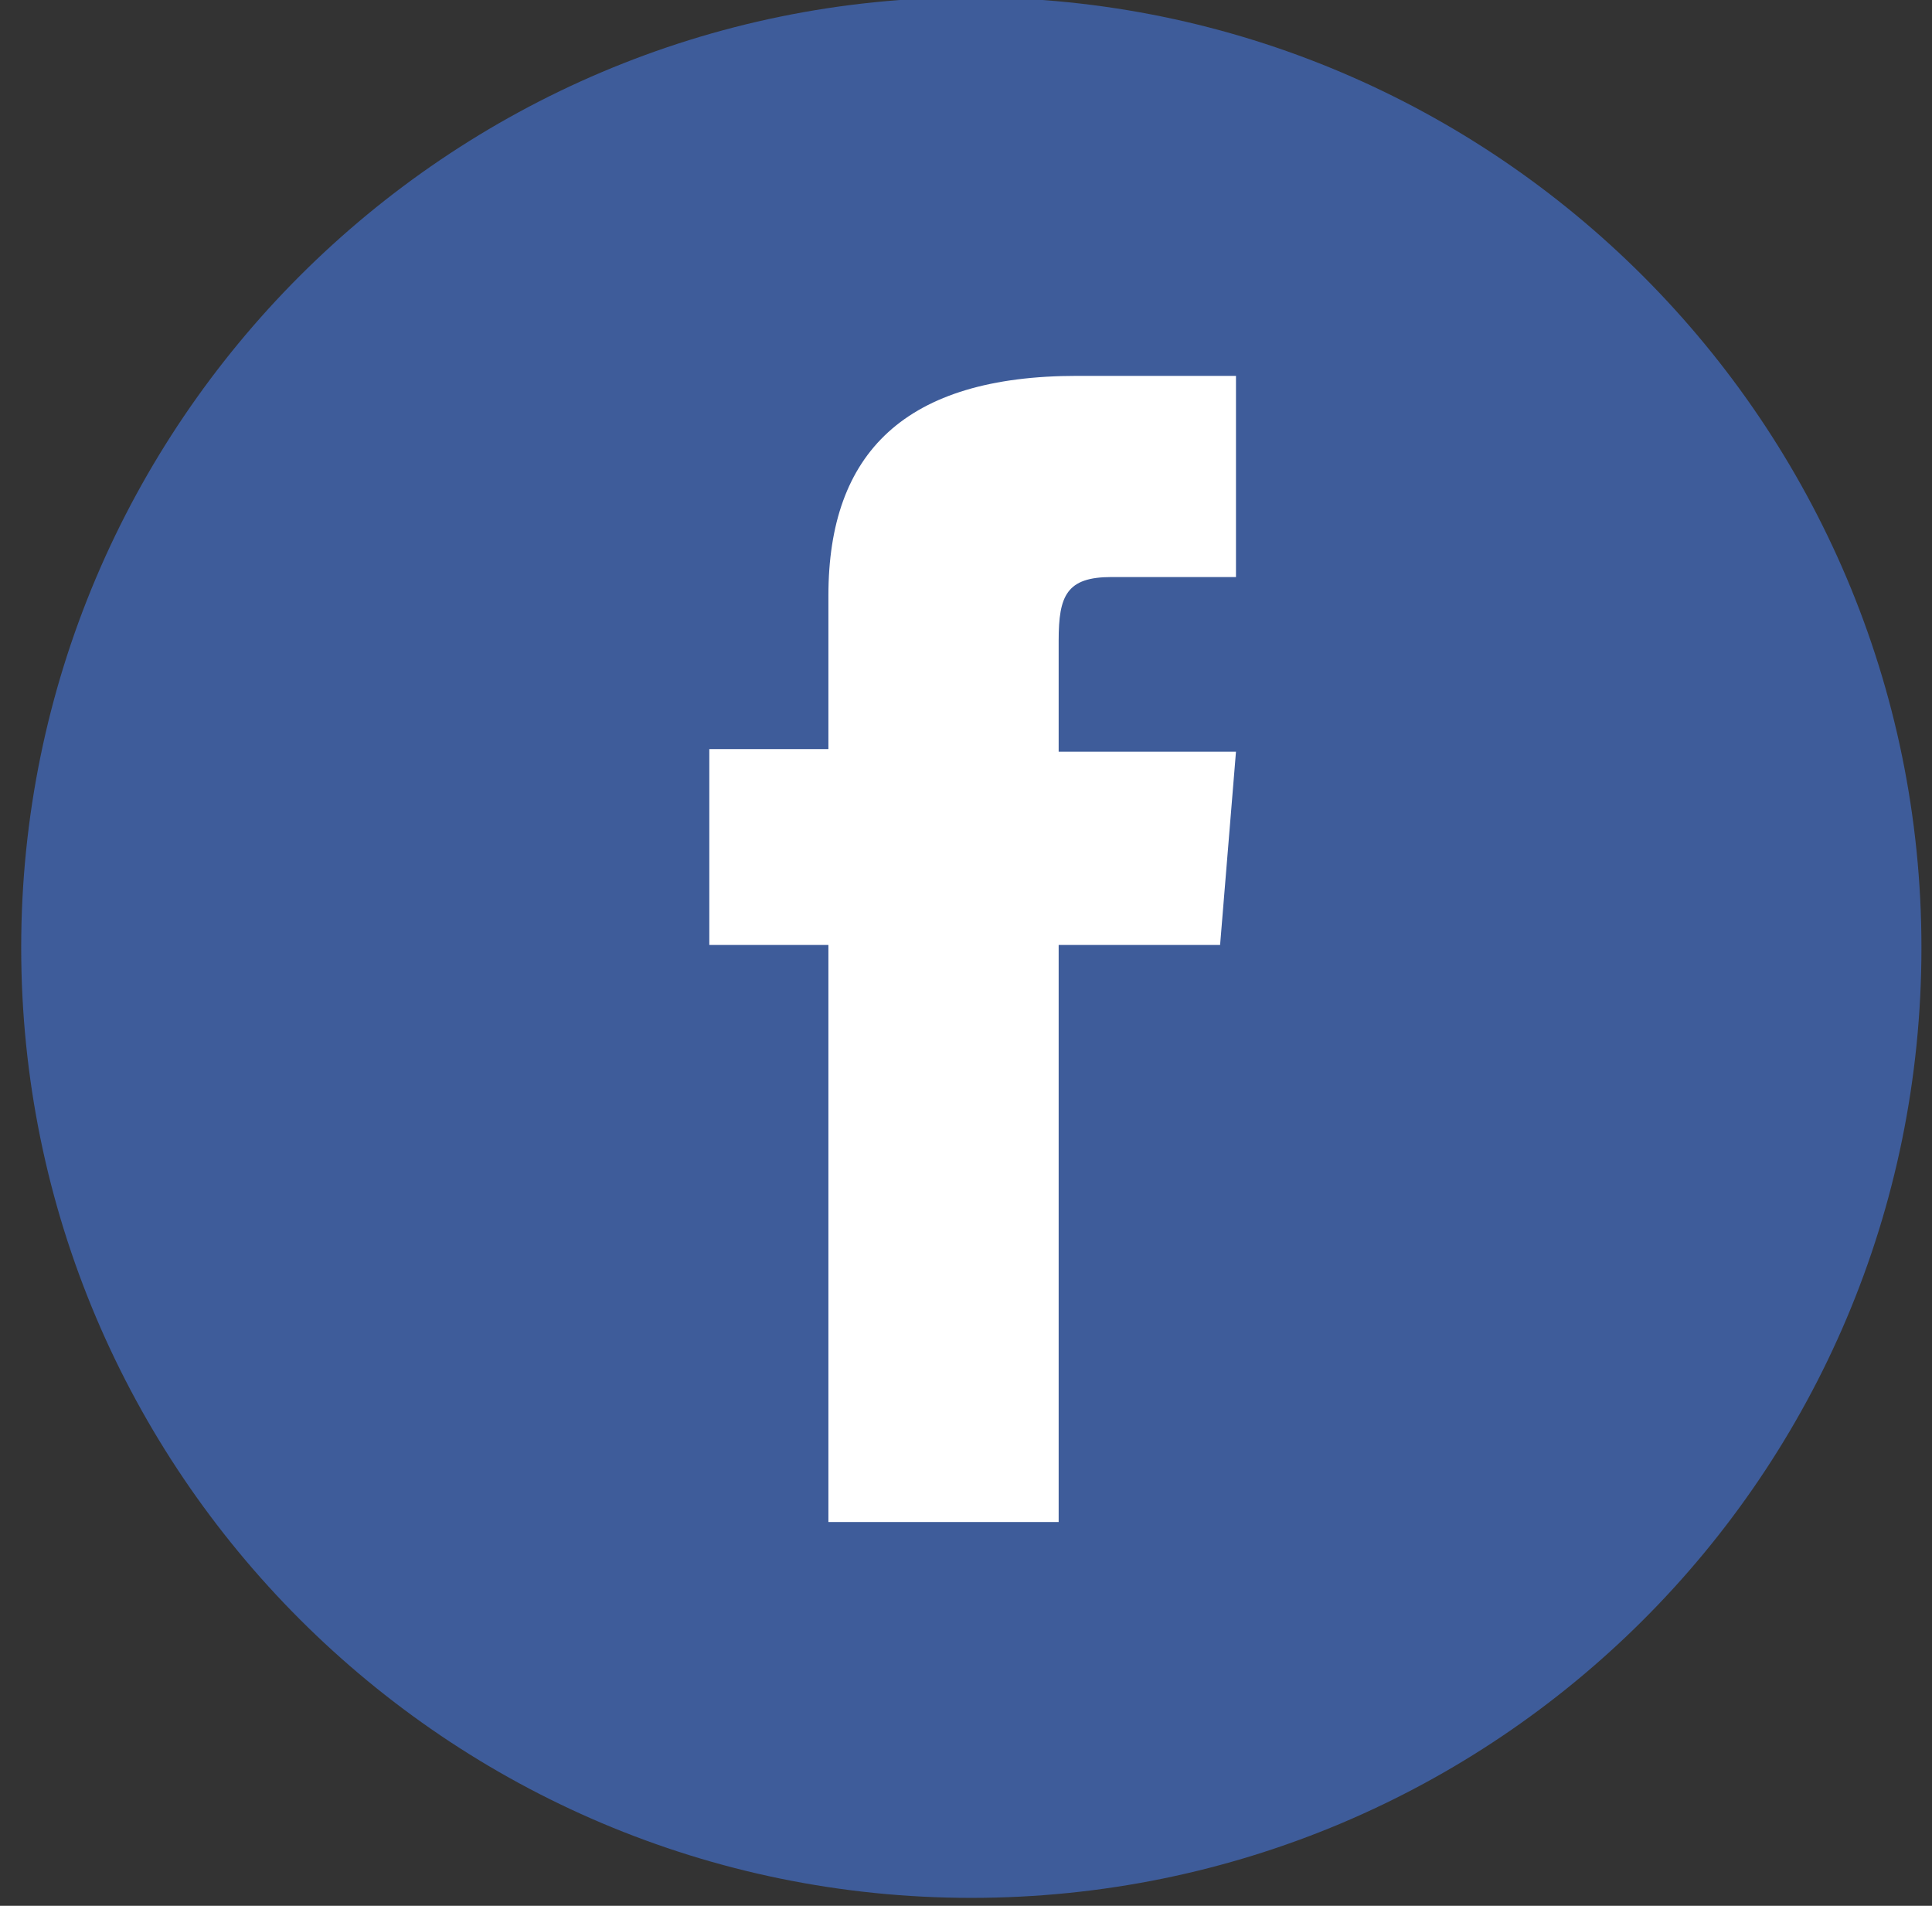<svg width="73" height="72" viewBox="0 0 73 72" fill="none" xmlns="http://www.w3.org/2000/svg">
<rect x="0" y="0" width="73" height="72" fill="#333333" stroke="none"/>
<path d="M36.701 71.7C16.901 71.7 0.801 55.6 0.801 35.8C0.801 16 16.901 -0.1 36.701 -0.1C56.501 -0.1 72.601 16 72.601 35.8C72.601 55.7 56.501 71.7 36.701 71.7Z" fill="#3E5C9A"/>
<path d="M31.301 57.5H40.001V35.7H46.101L46.701 28.4H40.001C40.001 28.4 40.001 25.7 40.001 24.2C40.001 22.5 40.301 21.8 42.001 21.8C43.301 21.8 46.701 21.8 46.701 21.8V14.2C46.701 14.2 41.701 14.2 40.701 14.2C34.201 14.2 31.301 17.1 31.301 22.5C31.301 27.3 31.301 28.3 31.301 28.3H26.801V35.7H31.301V57.5Z" fill="white"/>
</svg>
